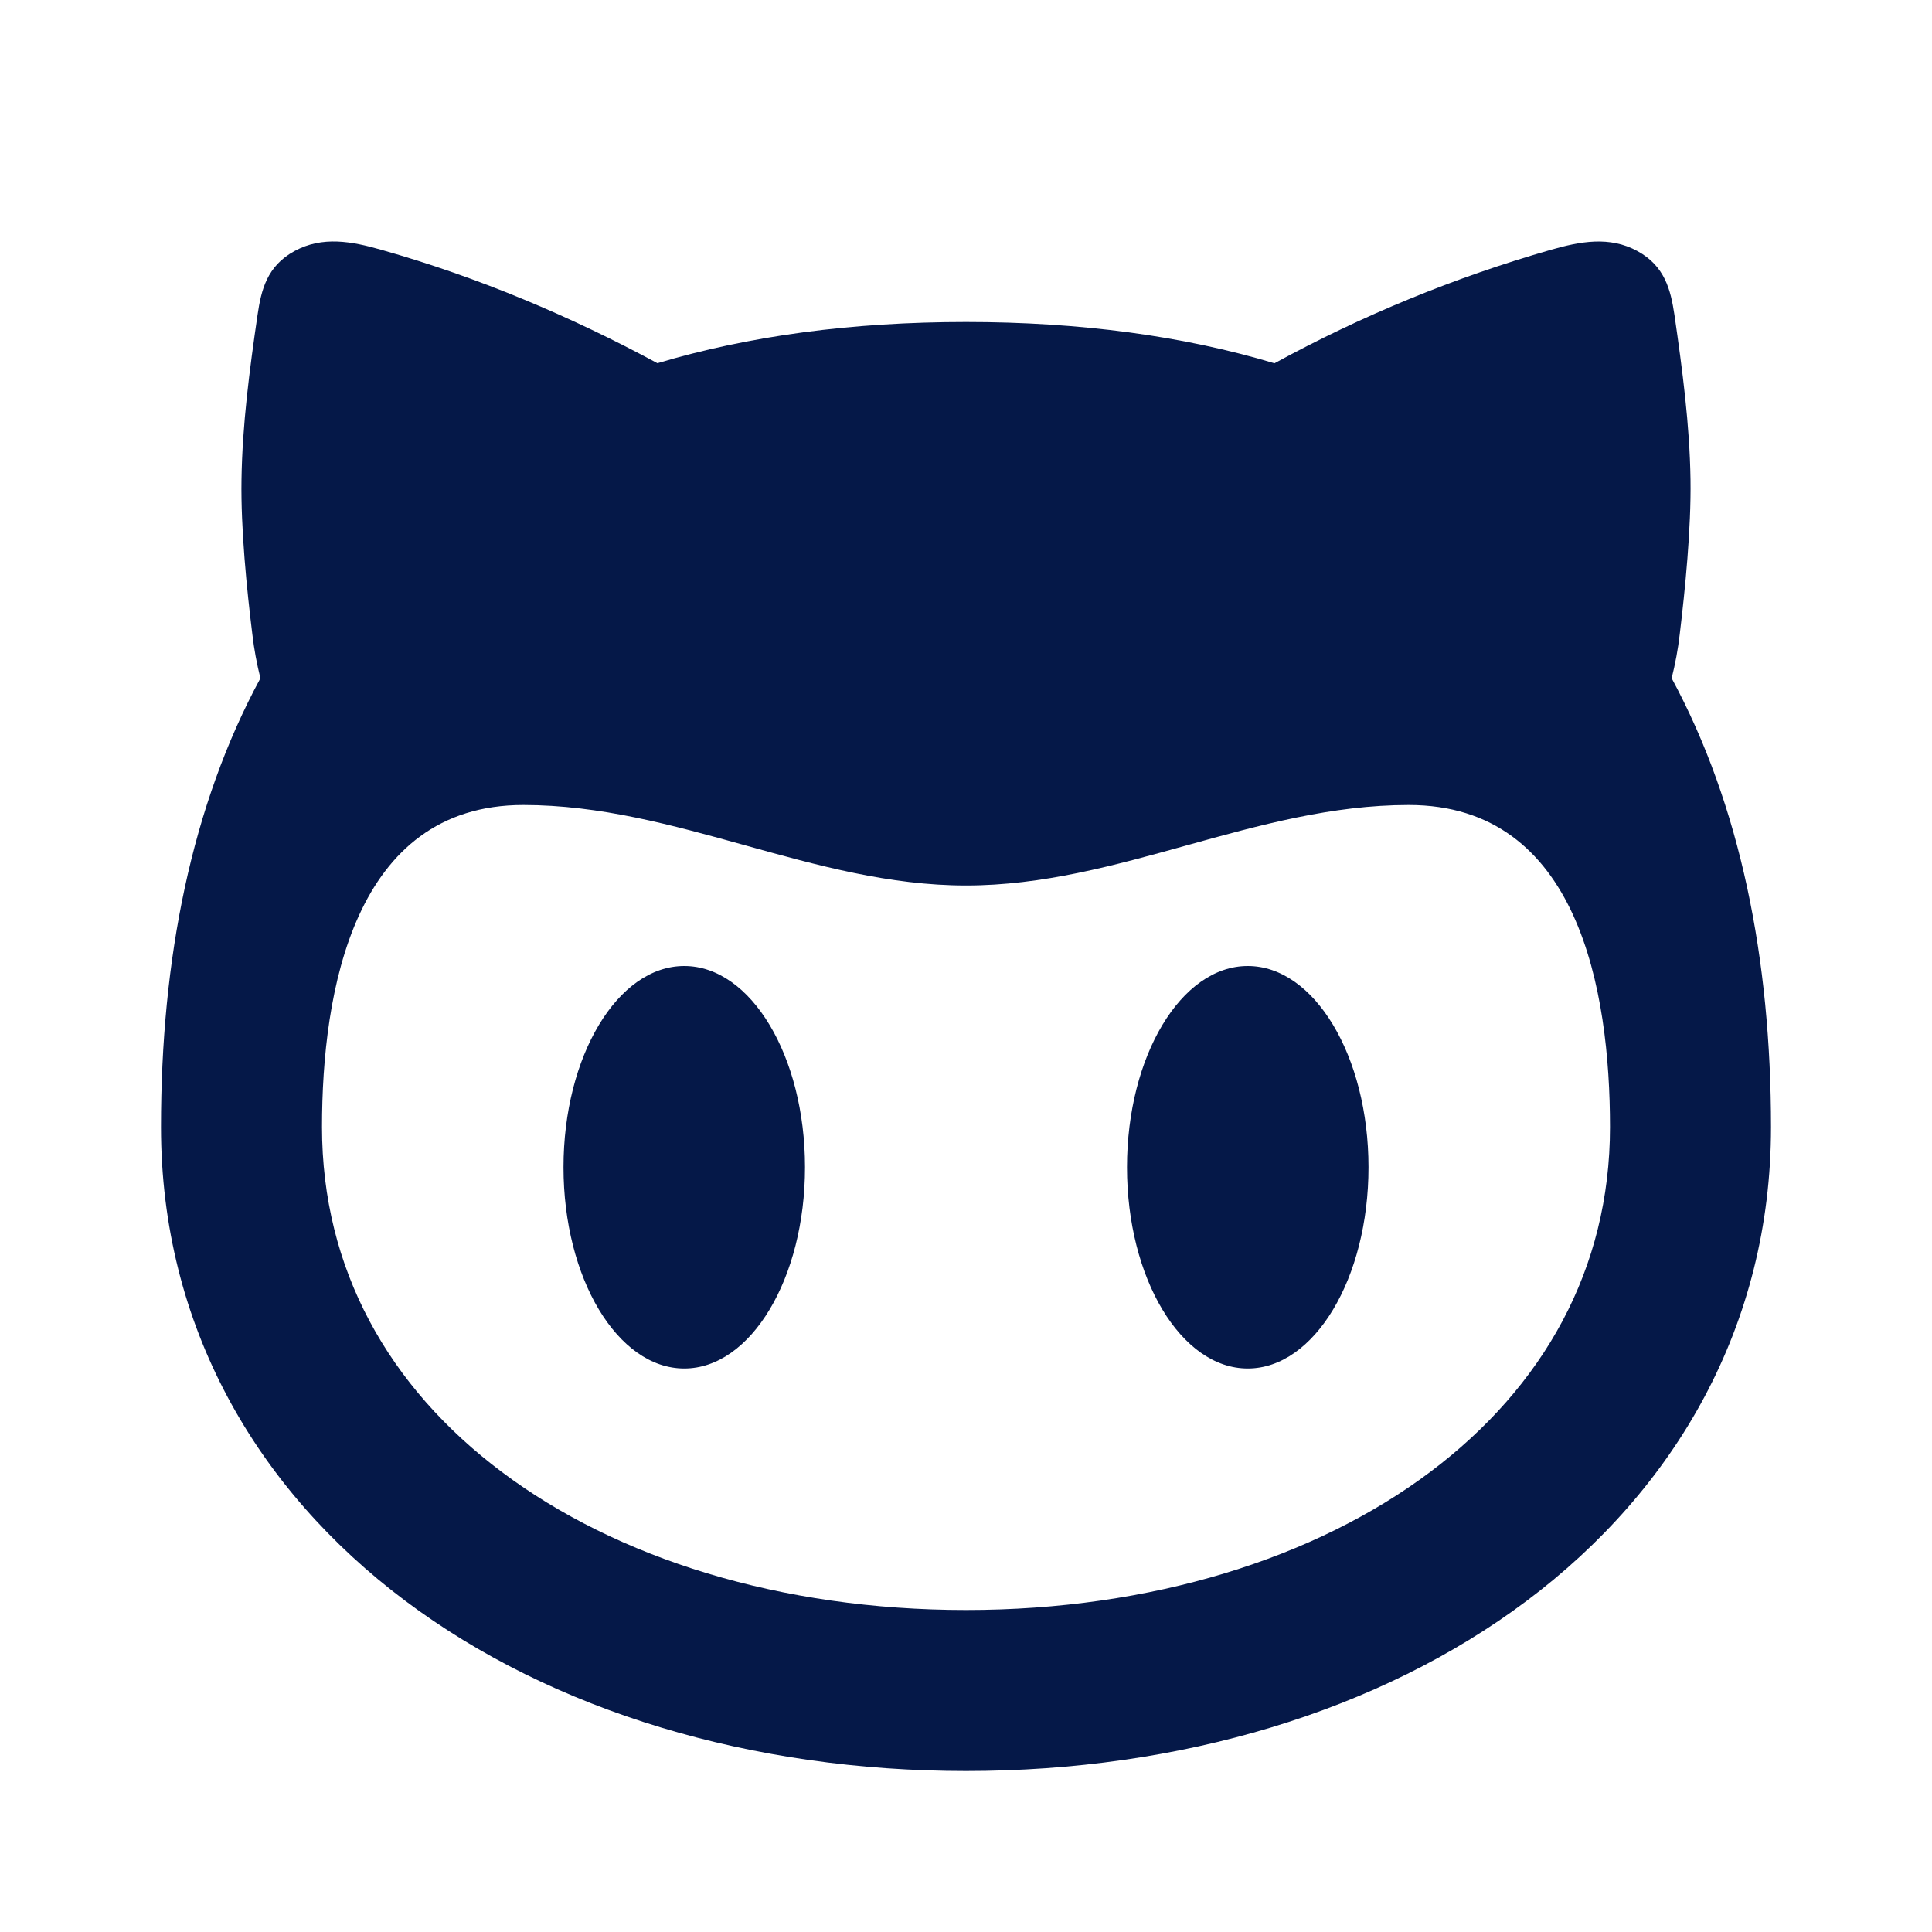 <svg width="24" height="24" viewBox="0 0 24 24" fill="none" xmlns="http://www.w3.org/2000/svg">
<path fill-rule="evenodd" clip-rule="evenodd" d="M21 5.958C21.009 6.565 20.933 7.326 20.866 7.881C20.845 8.064 20.811 8.246 20.766 8.425C21.622 10.01 22 11.917 22 14C22 16.468 20.813 18.501 18.964 19.887C17.132 21.26 14.66 22 12 22C9.34 22 6.868 21.26 5.036 19.887C3.187 18.501 2 16.468 2 14C2 11.917 2.377 10.01 3.235 8.425C3.19 8.246 3.156 8.064 3.135 7.881C3.066 7.326 2.99 6.565 3 5.958C3.01 5.275 3.1 4.592 3.199 3.914C3.245 3.6 3.317 3.305 3.658 3.119C4.006 2.929 4.372 2.999 4.733 3.102C5.951 3.447 7.093 3.932 8.167 4.512C9.3 4.173 10.578 4 12 4C13.422 4 14.7 4.173 15.832 4.513C16.921 3.918 18.073 3.445 19.266 3.103C19.627 3 19.994 2.929 20.341 3.119C20.681 3.305 20.754 3.6 20.801 3.914C20.899 4.592 20.99 5.275 21 5.958ZM20 14C20 12.313 19.612 10 17.5 10C16.548 10 15.647 10.25 14.747 10.5C13.848 10.75 12.95 11 12 11C11.05 11 10.152 10.75 9.253 10.5C8.353 10.25 7.453 10 6.5 10C4.394 10 4 12.32 4 14C4 15.764 4.827 17.231 6.236 18.287C7.66 19.356 9.69 20 12 20C14.31 20 16.339 19.355 17.764 18.287C19.173 17.23 20 15.764 20 14ZM10 14.5C10 15.88 9.328 17 8.5 17C7.672 17 7 15.88 7 14.5C7 13.12 7.672 12 8.5 12C9.328 12 10 13.12 10 14.5ZM15.5 17C16.328 17 17 15.88 17 14.5C17 13.12 16.328 12 15.5 12C14.672 12 14 13.12 14 14.5C14 15.88 14.672 17 15.5 17Z" fill="#051848"/>
</svg>
